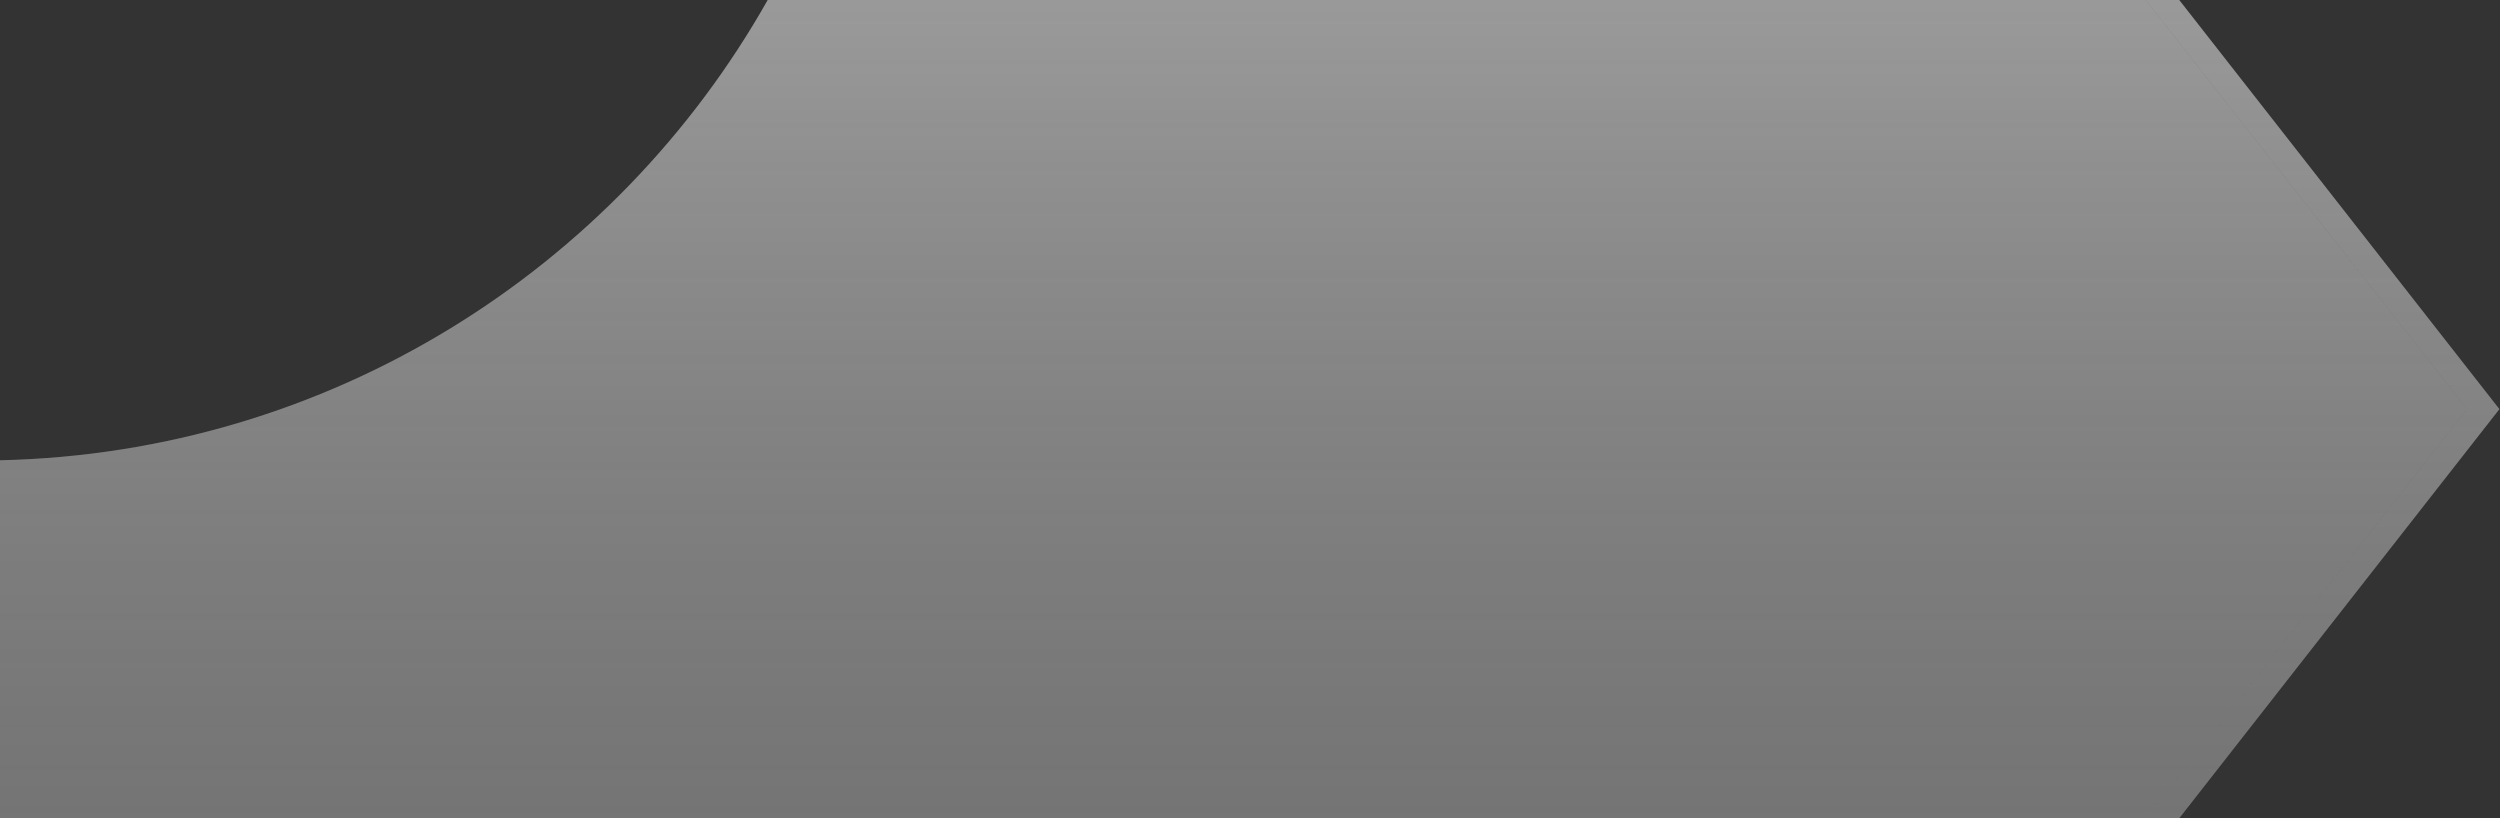 <svg width="608" height="199" viewBox="0 0 608 199" fill="none" xmlns="http://www.w3.org/2000/svg">
<rect x="0" y="0" width="608" height="199" fill="#333333" stroke="none"/>
<path d="M600 99.5L521.827 199H0V111.942C80.153 110.155 149.731 65.501 186.71 0H521.827L600 99.5Z" fill="white" fill-opacity="0.29"/>
<path d="M600 99.5L521.827 199H0V111.942C80.153 110.155 149.731 65.501 186.71 0H521.827L600 99.5Z" fill="url(#paint0_linear_813_53599)" fill-opacity="0.5"/>
<path d="M521.828 0H529.986L607.852 99.5L529.986 199H521.82L600 99.5L521.828 0Z" fill="white" fill-opacity="0.29"/>
<path d="M521.828 0H529.986L607.852 99.5L529.986 199H521.82L600 99.5L521.828 0Z" fill="url(#paint1_linear_813_53599)" fill-opacity="0.5"/>
<defs>
<linearGradient id="paint0_linear_813_53599" x1="300" y1="0" x2="300" y2="199" gradientUnits="userSpaceOnUse">
<stop stop-color="white" stop-opacity="0.6"/>
<stop offset="1" stop-color="#999999" stop-opacity="0.3"/>
</linearGradient>
<linearGradient id="paint1_linear_813_53599" x1="564.836" y1="0" x2="564.836" y2="199" gradientUnits="userSpaceOnUse">
<stop stop-color="white" stop-opacity="0.6"/>
<stop offset="1" stop-color="#999999" stop-opacity="0.3"/>
</linearGradient>
</defs>
</svg>
